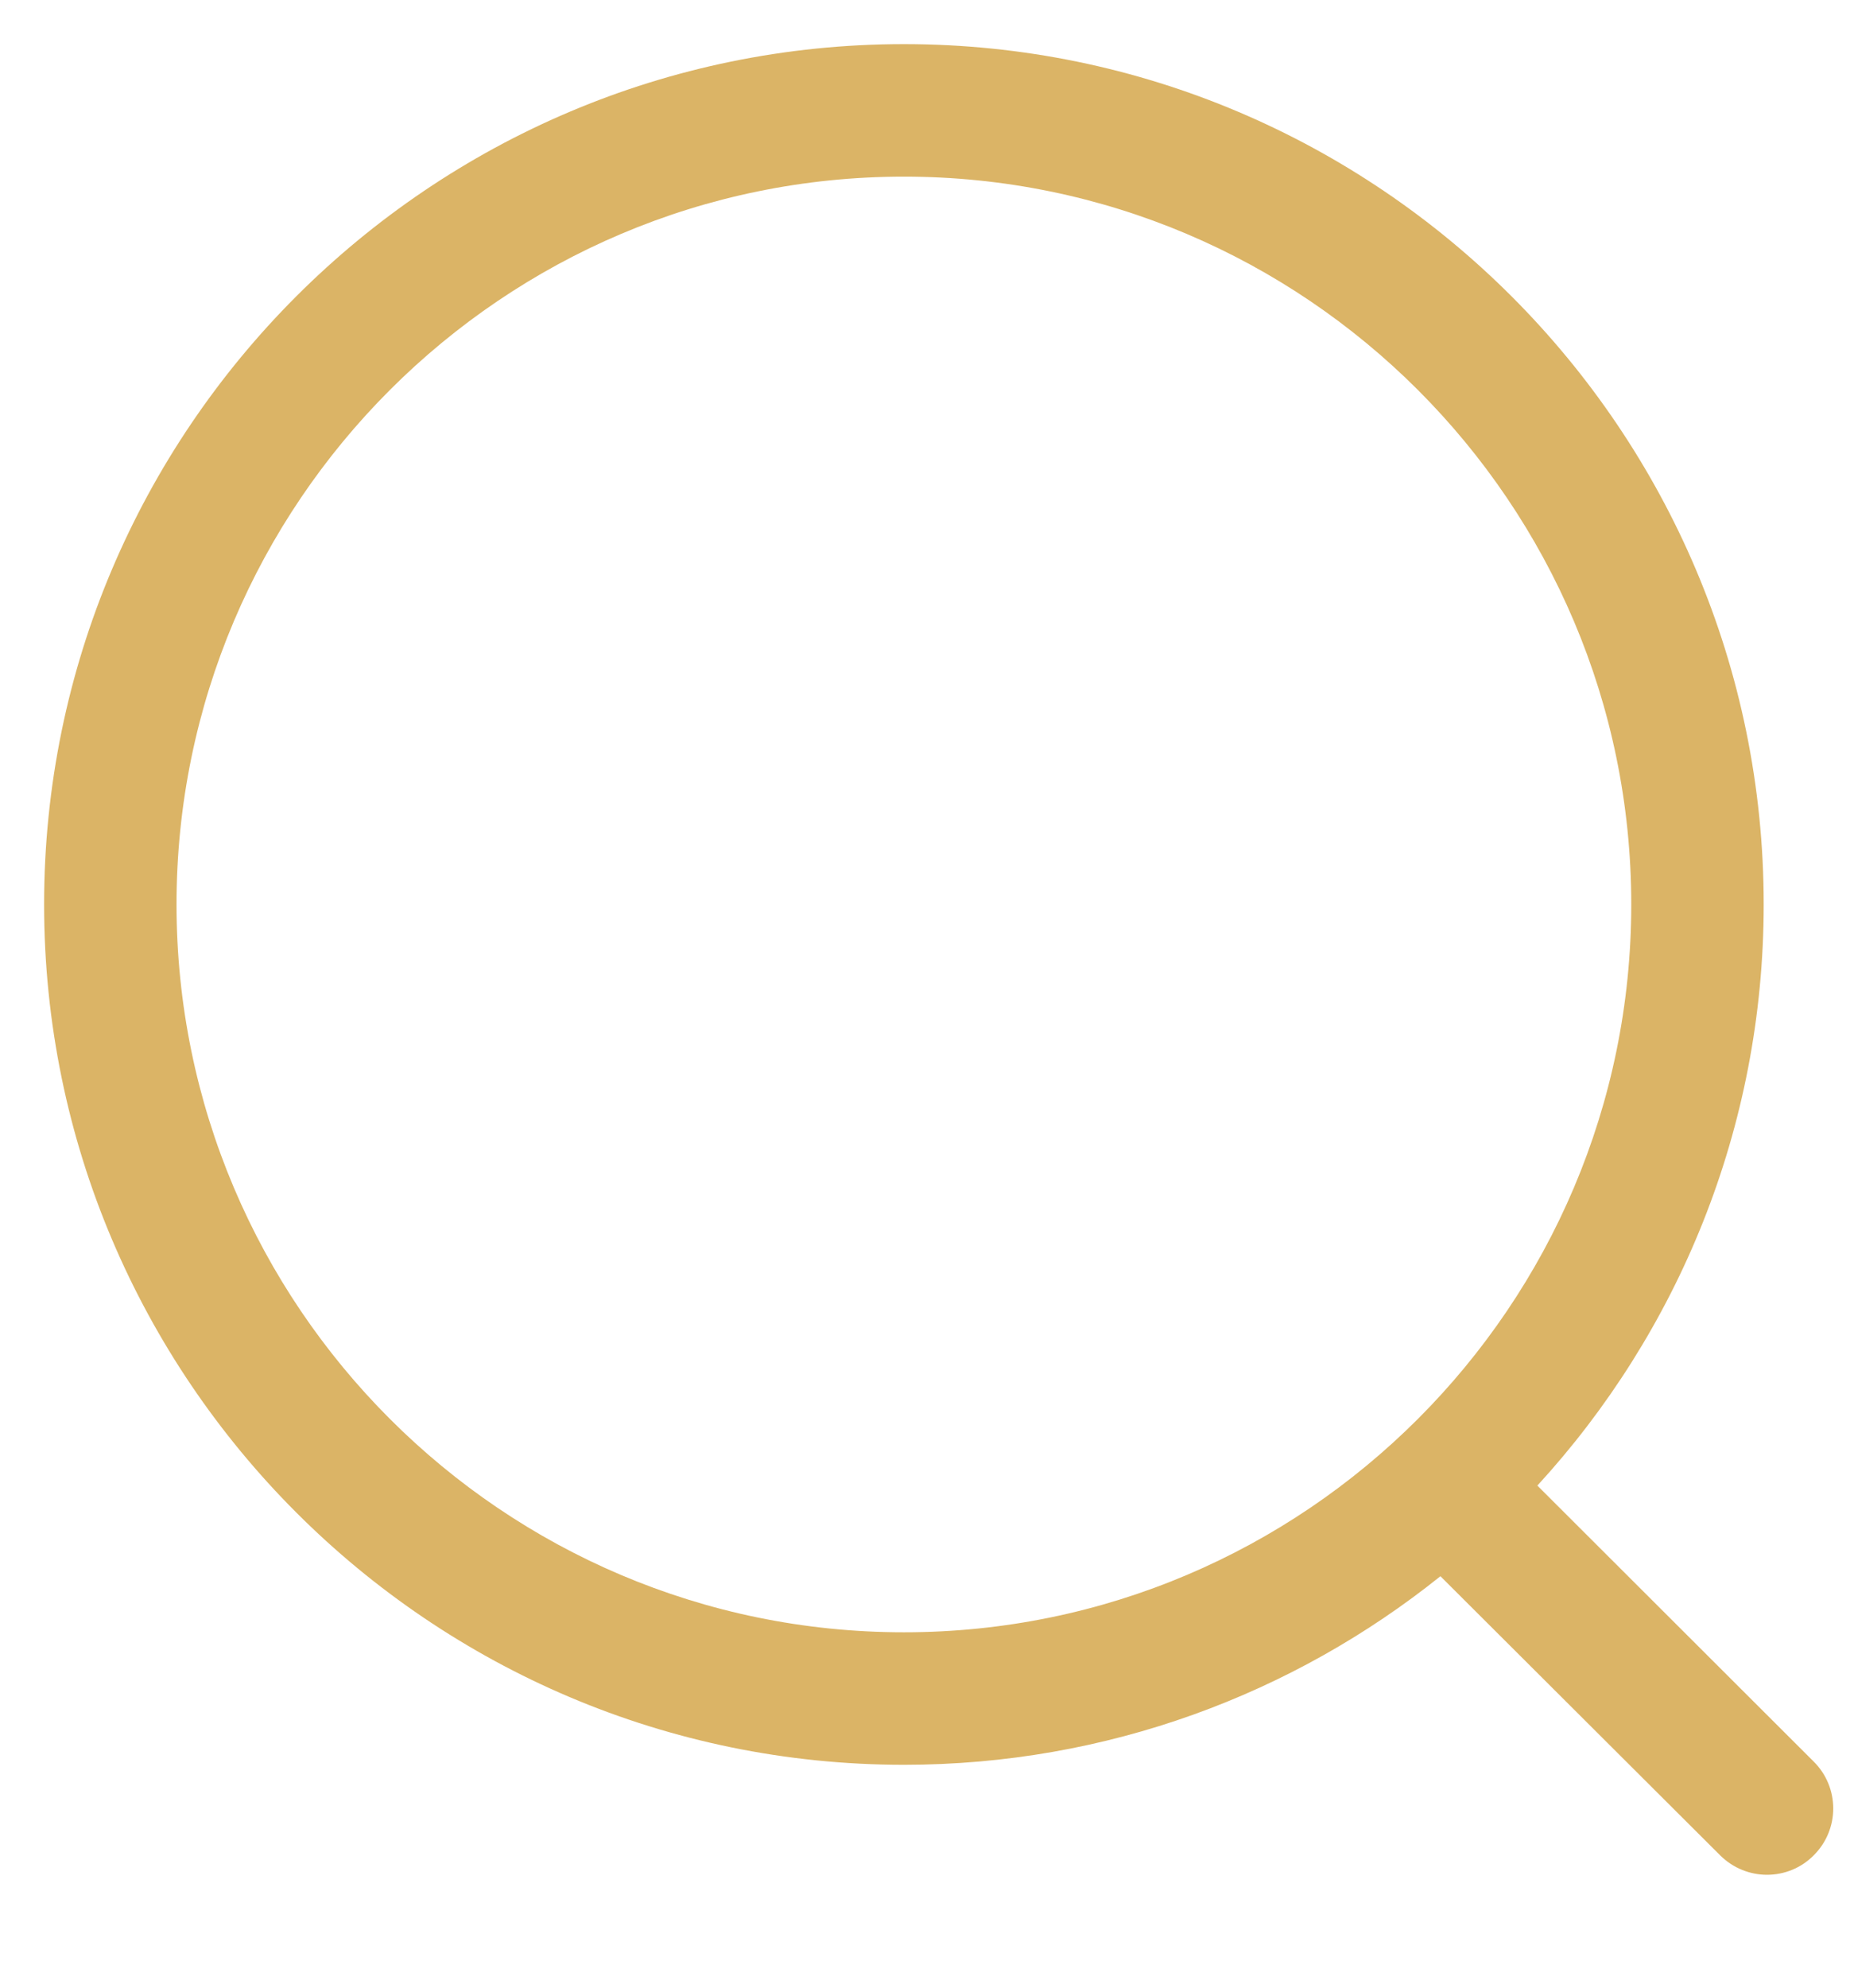 <svg width="14" height="15" viewBox="0 0 14 15" fill="none" xmlns="http://www.w3.org/2000/svg">
<path fill-rule="evenodd" clip-rule="evenodd" d="M6.826 0.333C10.406 0.333 13.318 3.245 13.318 6.825C13.318 8.514 12.67 10.055 11.609 11.211L13.696 13.294C13.892 13.489 13.892 13.805 13.697 14C13.6 14.099 13.471 14.148 13.343 14.148C13.216 14.148 13.088 14.099 12.99 14.002L10.877 11.895C9.766 12.785 8.357 13.318 6.826 13.318C3.246 13.318 0.333 10.405 0.333 6.825C0.333 3.245 3.246 0.333 6.826 0.333ZM6.826 1.333C3.797 1.333 1.333 3.797 1.333 6.825C1.333 9.854 3.797 12.318 6.826 12.318C9.854 12.318 12.318 9.854 12.318 6.825C12.318 3.797 9.854 1.333 6.826 1.333Z" fill="#DBB466"/>
</svg>
